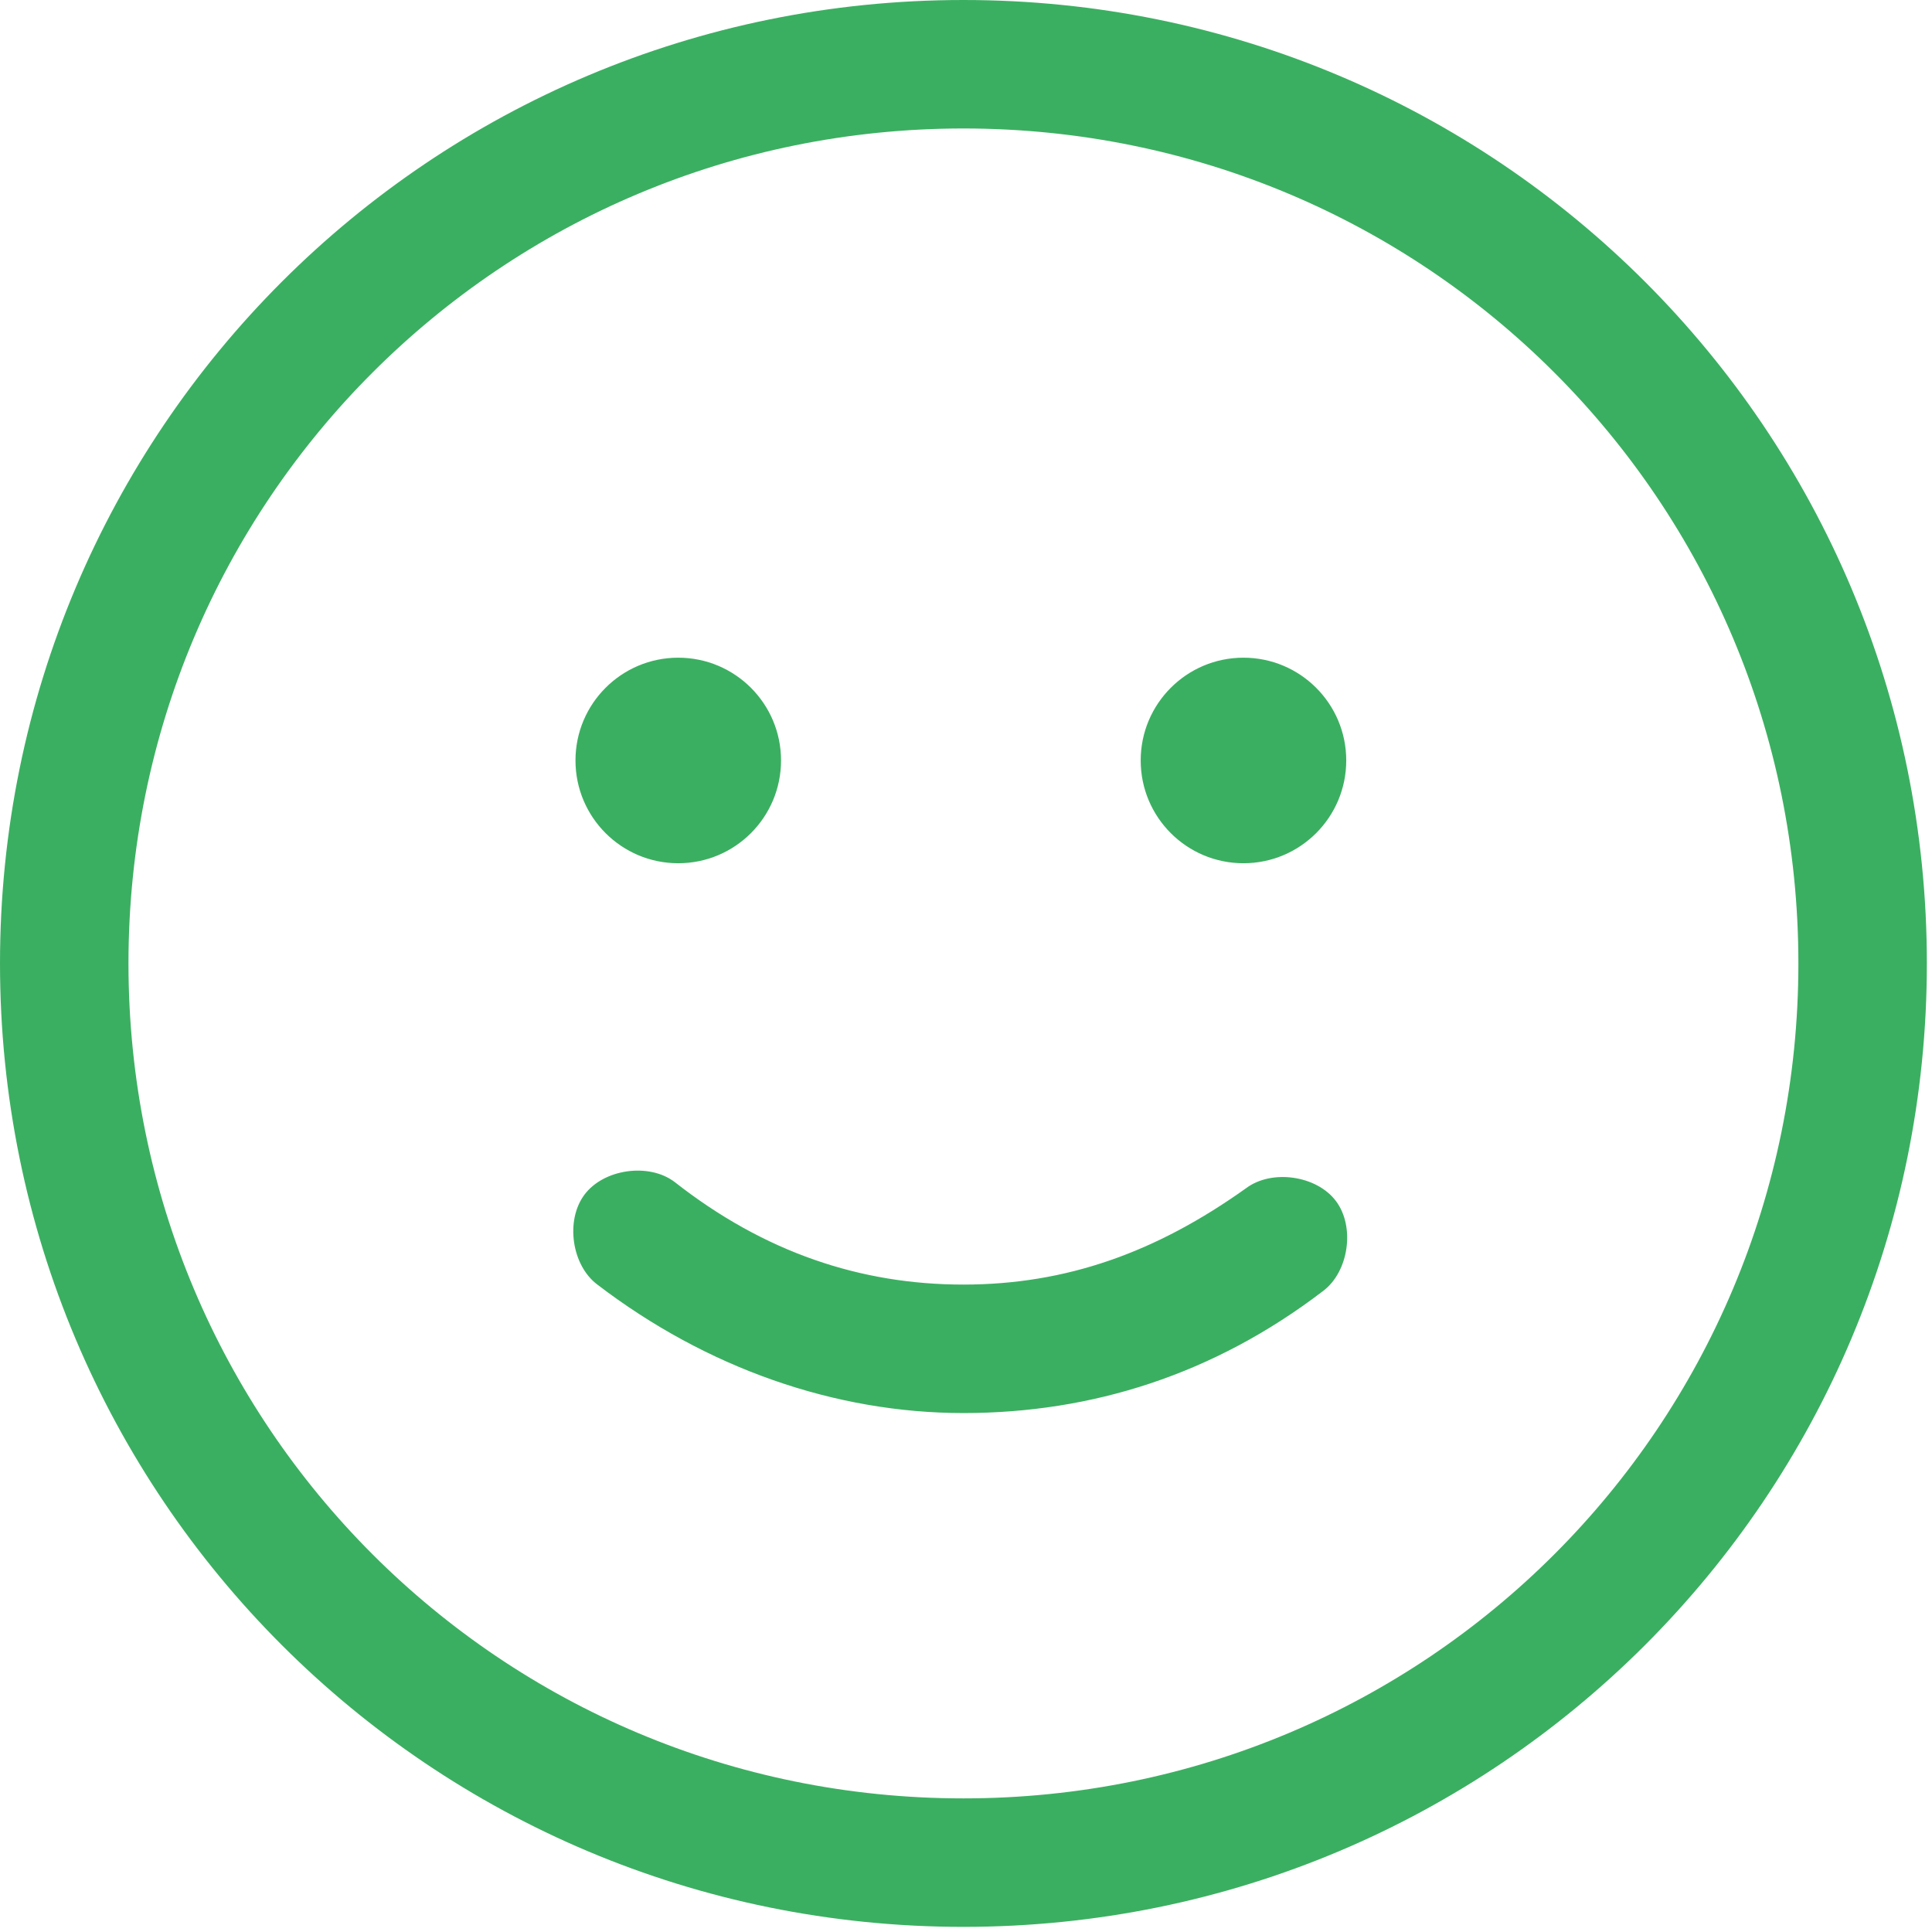 <?xml version="1.0" encoding="UTF-8"?>
<svg width="38px" height="38px" viewBox="0 0 38 38" version="1.1" xmlns="http://www.w3.org/2000/svg" xmlns:xlink="http://www.w3.org/1999/xlink">
    <!-- Generator: Sketch 52.4 (67378) - http://www.bohemiancoding.com/sketch -->
    <title>Без названия</title>
    <desc>Created with Sketch.</desc>
    <g id="Page-1" stroke="none" stroke-width="1" fill="none" fill-rule="evenodd">
        <g id="Без-названия" fill="#3BAF61" fill-rule="nonzero">
            <path d="M18.949,37.899 C8.464,37.899 0,29.435 0,18.949 C0,8.464 8.464,0 18.949,0 C29.435,0 37.899,8.464 37.899,18.949 C37.899,29.435 29.435,37.899 18.949,37.899 Z M18.949,2.527 C9.854,2.527 2.527,9.854 2.527,18.949 C2.527,28.045 9.854,35.372 18.949,35.372 C28.045,35.372 35.372,28.045 35.372,18.949 C35.372,9.854 28.045,2.527 18.949,2.527 Z M13.34,16.979 C14.457,16.979 15.362,16.074 15.362,14.957 C15.362,13.841 14.457,12.936 13.34,12.936 C12.224,12.936 11.319,13.841 11.319,14.957 C11.319,16.074 12.224,16.979 13.34,16.979 Z M24.457,16.979 C25.574,16.979 26.479,16.074 26.479,14.957 C26.479,13.841 25.574,12.936 24.457,12.936 C23.341,12.936 22.436,13.841 22.436,14.957 C22.436,16.074 23.341,16.979 24.457,16.979 Z M26.024,25.392 C26.529,25.013 26.656,24.129 26.277,23.624 C25.898,23.118 25.013,22.992 24.508,23.371 C22.739,24.634 20.971,25.266 18.949,25.266 C16.928,25.266 15.033,24.634 13.265,23.245 C12.759,22.866 11.875,22.992 11.496,23.497 C11.117,24.003 11.243,24.887 11.749,25.266 C13.896,26.908 16.423,27.793 18.949,27.793 C21.476,27.793 23.876,27.035 26.024,25.392 Z" id="Shape"></path>
        </g>
    </g>
</svg>
